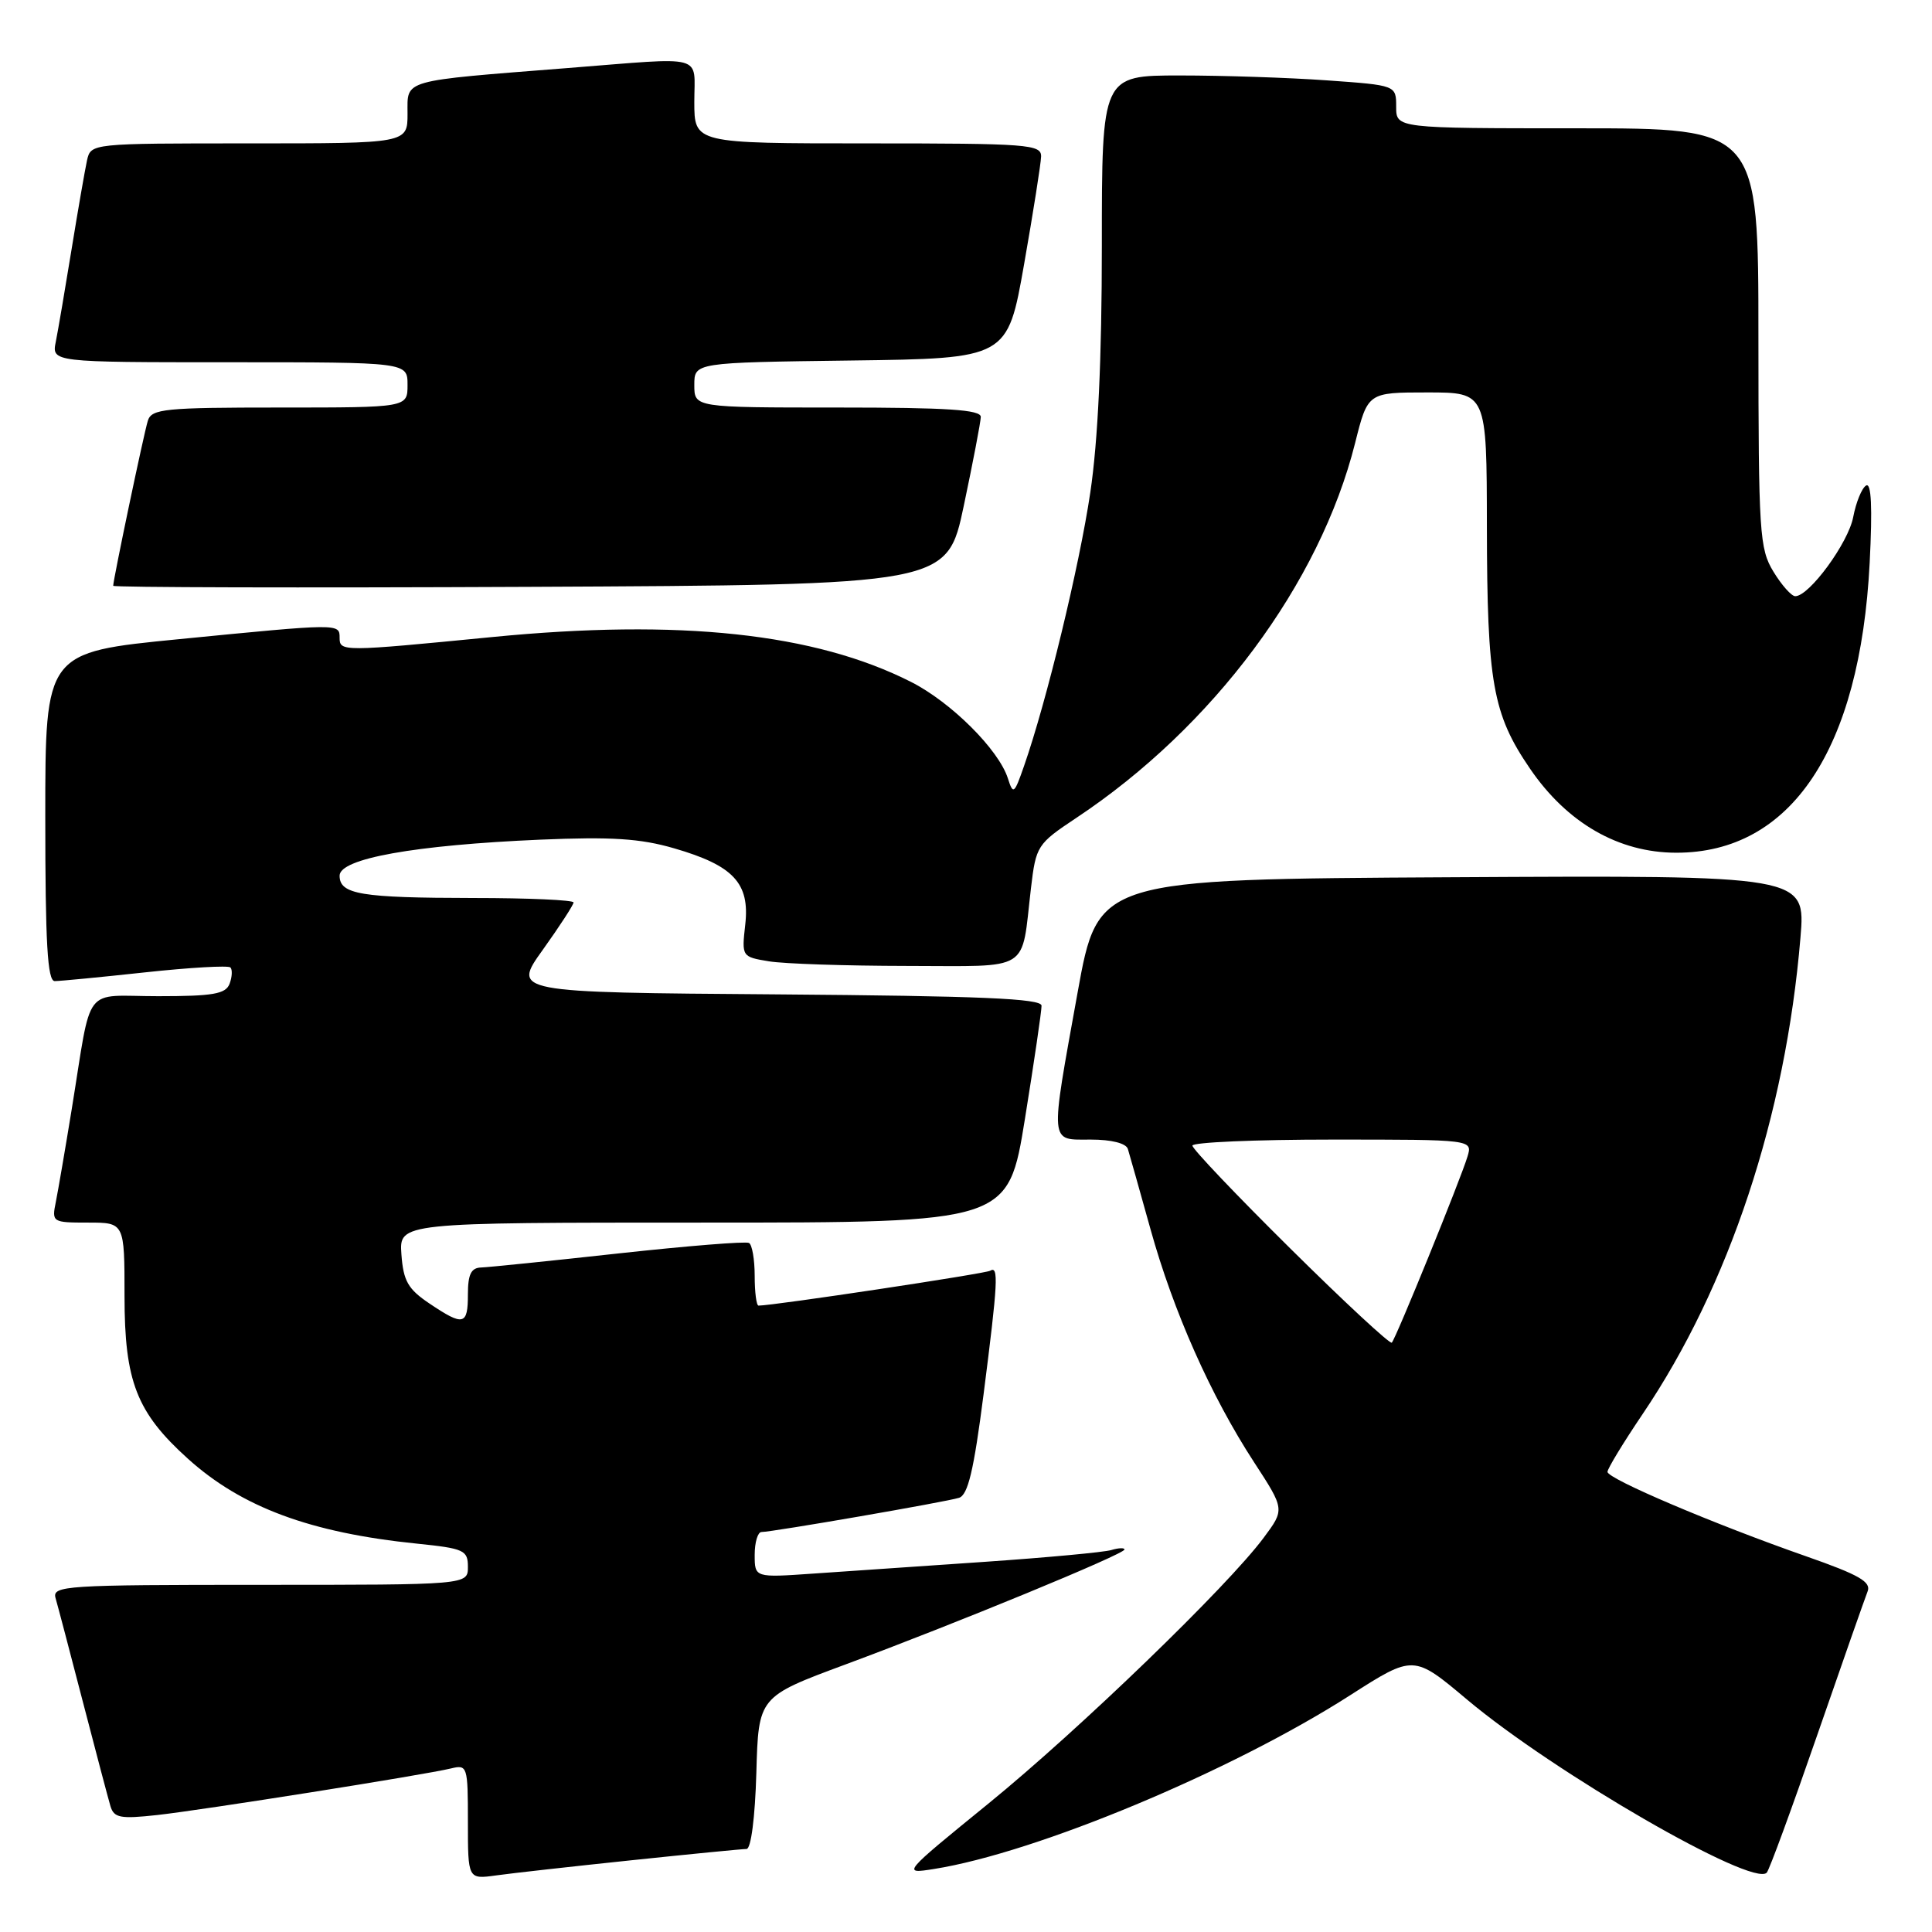 <?xml version="1.0" encoding="UTF-8" standalone="no"?>
<!DOCTYPE svg PUBLIC "-//W3C//DTD SVG 1.1//EN" "http://www.w3.org/Graphics/SVG/1.1/DTD/svg11.dtd" >
<svg xmlns="http://www.w3.org/2000/svg" xmlns:xlink="http://www.w3.org/1999/xlink" version="1.1" viewBox="0 0 256 256">
 <g >
 <path fill="currentColor"
d=" M 83.71 246.49 C 91.52 245.67 98.37 245.00 98.92 245.00 C 99.51 245.00 100.05 240.84 100.22 234.92 C 100.50 224.83 100.50 224.83 112.00 220.56 C 126.65 215.13 149.00 205.92 149.00 205.32 C 149.00 205.07 148.21 205.10 147.25 205.39 C 146.29 205.68 138.75 206.38 130.50 206.95 C 122.25 207.51 112.01 208.22 107.75 208.51 C 100.00 209.05 100.00 209.05 100.00 206.02 C 100.00 204.36 100.41 203.00 100.90 203.00 C 102.31 203.00 125.32 199.02 127.07 198.47 C 128.26 198.10 129.03 194.86 130.33 184.74 C 132.23 169.89 132.35 167.67 131.20 168.38 C 130.56 168.77 102.49 173.00 100.51 173.00 C 100.23 173.00 100.00 171.23 100.00 169.06 C 100.00 166.89 99.66 164.93 99.25 164.70 C 98.84 164.46 91.08 165.09 82.00 166.08 C 72.92 167.08 64.71 167.92 63.75 167.95 C 62.43 167.99 62.00 168.85 62.00 171.50 C 62.00 175.62 61.42 175.76 56.90 172.72 C 54.06 170.81 53.45 169.74 53.19 166.22 C 52.89 162.00 52.89 162.00 93.24 162.00 C 133.59 162.00 133.59 162.00 135.81 148.25 C 137.03 140.69 138.02 133.94 138.01 133.26 C 138.00 132.31 129.98 131.97 102.94 131.76 C 67.87 131.50 67.87 131.50 71.94 125.83 C 74.17 122.71 76.00 119.89 76.00 119.58 C 76.00 119.26 70.04 118.99 62.75 118.99 C 47.79 118.97 45.00 118.51 45.00 116.03 C 45.00 113.76 54.92 111.98 71.56 111.26 C 81.03 110.86 84.84 111.10 89.34 112.41 C 97.20 114.69 99.37 117.03 98.75 122.51 C 98.27 126.76 98.29 126.79 101.89 127.38 C 103.87 127.71 112.09 127.98 120.14 127.99 C 136.84 128.00 135.28 128.98 136.61 117.67 C 137.27 112.08 137.44 111.82 142.58 108.40 C 160.74 96.35 174.88 77.34 179.56 58.70 C 181.24 52.00 181.24 52.00 189.12 52.00 C 197.00 52.00 197.00 52.00 197.02 69.75 C 197.05 90.45 197.79 94.62 202.72 101.83 C 207.64 109.05 214.47 112.98 222.09 112.99 C 237.32 113.02 246.47 99.32 247.74 74.60 C 248.12 67.20 247.96 63.90 247.26 64.34 C 246.69 64.69 245.93 66.57 245.56 68.51 C 244.92 71.92 239.74 79.00 237.88 79.00 C 237.38 79.00 236.08 77.54 234.99 75.75 C 233.14 72.72 233.01 70.65 233.00 44.75 C 233.00 17.00 233.00 17.00 209.00 17.00 C 185.00 17.00 185.00 17.00 185.00 14.15 C 185.00 11.30 185.00 11.30 175.85 10.65 C 170.81 10.29 162.04 10.00 156.35 10.00 C 146.00 10.00 146.00 10.00 146.00 32.51 C 146.00 47.53 145.49 58.42 144.47 65.26 C 143.02 75.03 138.68 92.94 135.69 101.50 C 134.39 105.23 134.25 105.34 133.55 103.14 C 132.34 99.34 126.02 93.04 120.72 90.36 C 107.98 83.90 90.07 81.98 65.24 84.41 C 45.31 86.36 45.00 86.36 45.00 84.50 C 45.00 82.60 45.00 82.60 23.75 84.69 C 6.00 86.43 6.00 86.43 6.00 108.21 C 6.00 124.98 6.29 130.00 7.25 130.00 C 7.94 130.00 13.34 129.48 19.25 128.84 C 25.17 128.20 30.24 127.91 30.53 128.19 C 30.81 128.48 30.76 129.45 30.42 130.36 C 29.90 131.71 28.23 132.00 20.97 132.00 C 10.82 132.00 12.25 130.12 9.50 147.00 C 8.65 152.22 7.70 157.74 7.40 159.25 C 6.85 161.95 6.93 162.00 11.67 162.00 C 16.50 162.00 16.50 162.00 16.50 171.75 C 16.50 183.03 18.10 187.15 24.88 193.27 C 32.02 199.72 41.12 203.10 55.25 204.54 C 61.50 205.18 62.00 205.41 62.00 207.62 C 62.00 210.00 62.00 210.00 34.43 210.00 C 8.65 210.00 6.90 210.11 7.36 211.75 C 7.64 212.71 9.27 218.90 10.98 225.50 C 12.69 232.10 14.34 238.32 14.63 239.31 C 15.10 240.88 15.92 241.04 20.84 240.50 C 27.03 239.81 56.14 235.20 59.75 234.33 C 61.93 233.80 62.00 234.01 62.00 241.40 C 62.00 249.02 62.00 249.02 65.75 248.50 C 67.81 248.21 75.89 247.31 83.71 246.49 Z  M 240.76 230.00 C 244.09 220.38 247.11 211.78 247.46 210.89 C 247.98 209.61 246.36 208.68 239.30 206.21 C 227.09 201.94 213.00 195.95 213.00 195.03 C 213.00 194.61 215.09 191.17 217.65 187.38 C 229.13 170.40 236.59 147.88 238.57 124.24 C 239.26 115.98 239.26 115.98 192.38 116.24 C 145.50 116.50 145.50 116.50 142.79 131.50 C 139.10 151.95 139.02 151.00 144.53 151.00 C 147.28 151.00 149.22 151.49 149.45 152.25 C 149.66 152.94 151.01 157.71 152.44 162.85 C 155.47 173.76 160.44 184.95 166.17 193.75 C 170.24 200.00 170.24 200.00 167.45 203.75 C 162.68 210.18 143.02 229.17 131.00 238.96 C 119.50 248.32 119.50 248.32 123.76 247.65 C 137.33 245.50 163.19 234.70 178.90 224.63 C 187.31 219.25 187.31 219.25 194.40 225.21 C 205.93 234.90 232.25 250.10 234.10 248.14 C 234.44 247.79 237.43 239.62 240.76 230.00 Z  M 127.71 67.00 C 128.93 61.22 129.94 55.94 129.96 55.25 C 129.99 54.29 125.55 54.00 111.00 54.00 C 92.00 54.00 92.00 54.00 92.00 51.02 C 92.00 48.04 92.00 48.04 112.75 47.77 C 133.50 47.50 133.50 47.50 135.70 35.00 C 136.91 28.12 137.92 21.71 137.95 20.75 C 138.00 19.13 136.26 19.00 115.00 19.00 C 92.00 19.00 92.00 19.00 92.00 13.50 C 92.00 7.09 93.72 7.56 75.30 9.01 C 52.98 10.77 54.00 10.48 54.00 15.06 C 54.00 19.00 54.00 19.00 33.02 19.00 C 12.08 19.00 12.04 19.00 11.53 21.25 C 11.26 22.49 10.34 27.77 9.49 33.00 C 8.64 38.23 7.70 43.74 7.40 45.25 C 6.84 48.00 6.84 48.00 30.42 48.00 C 54.00 48.00 54.00 48.00 54.00 51.00 C 54.00 54.00 54.00 54.00 37.07 54.00 C 21.82 54.00 20.08 54.17 19.59 55.75 C 19.06 57.43 15.00 76.80 15.00 77.62 C 15.00 77.84 39.86 77.90 70.25 77.76 C 125.50 77.50 125.50 77.50 127.71 67.00 Z  M 171.00 165.46 C 163.85 158.39 158.00 152.24 158.00 151.80 C 158.00 151.36 166.36 151.00 176.57 151.00 C 195.13 151.00 195.13 151.00 194.45 153.25 C 193.55 156.25 184.95 177.39 184.42 177.91 C 184.19 178.14 178.15 172.54 171.00 165.46 Z "/>
</g>
</svg>